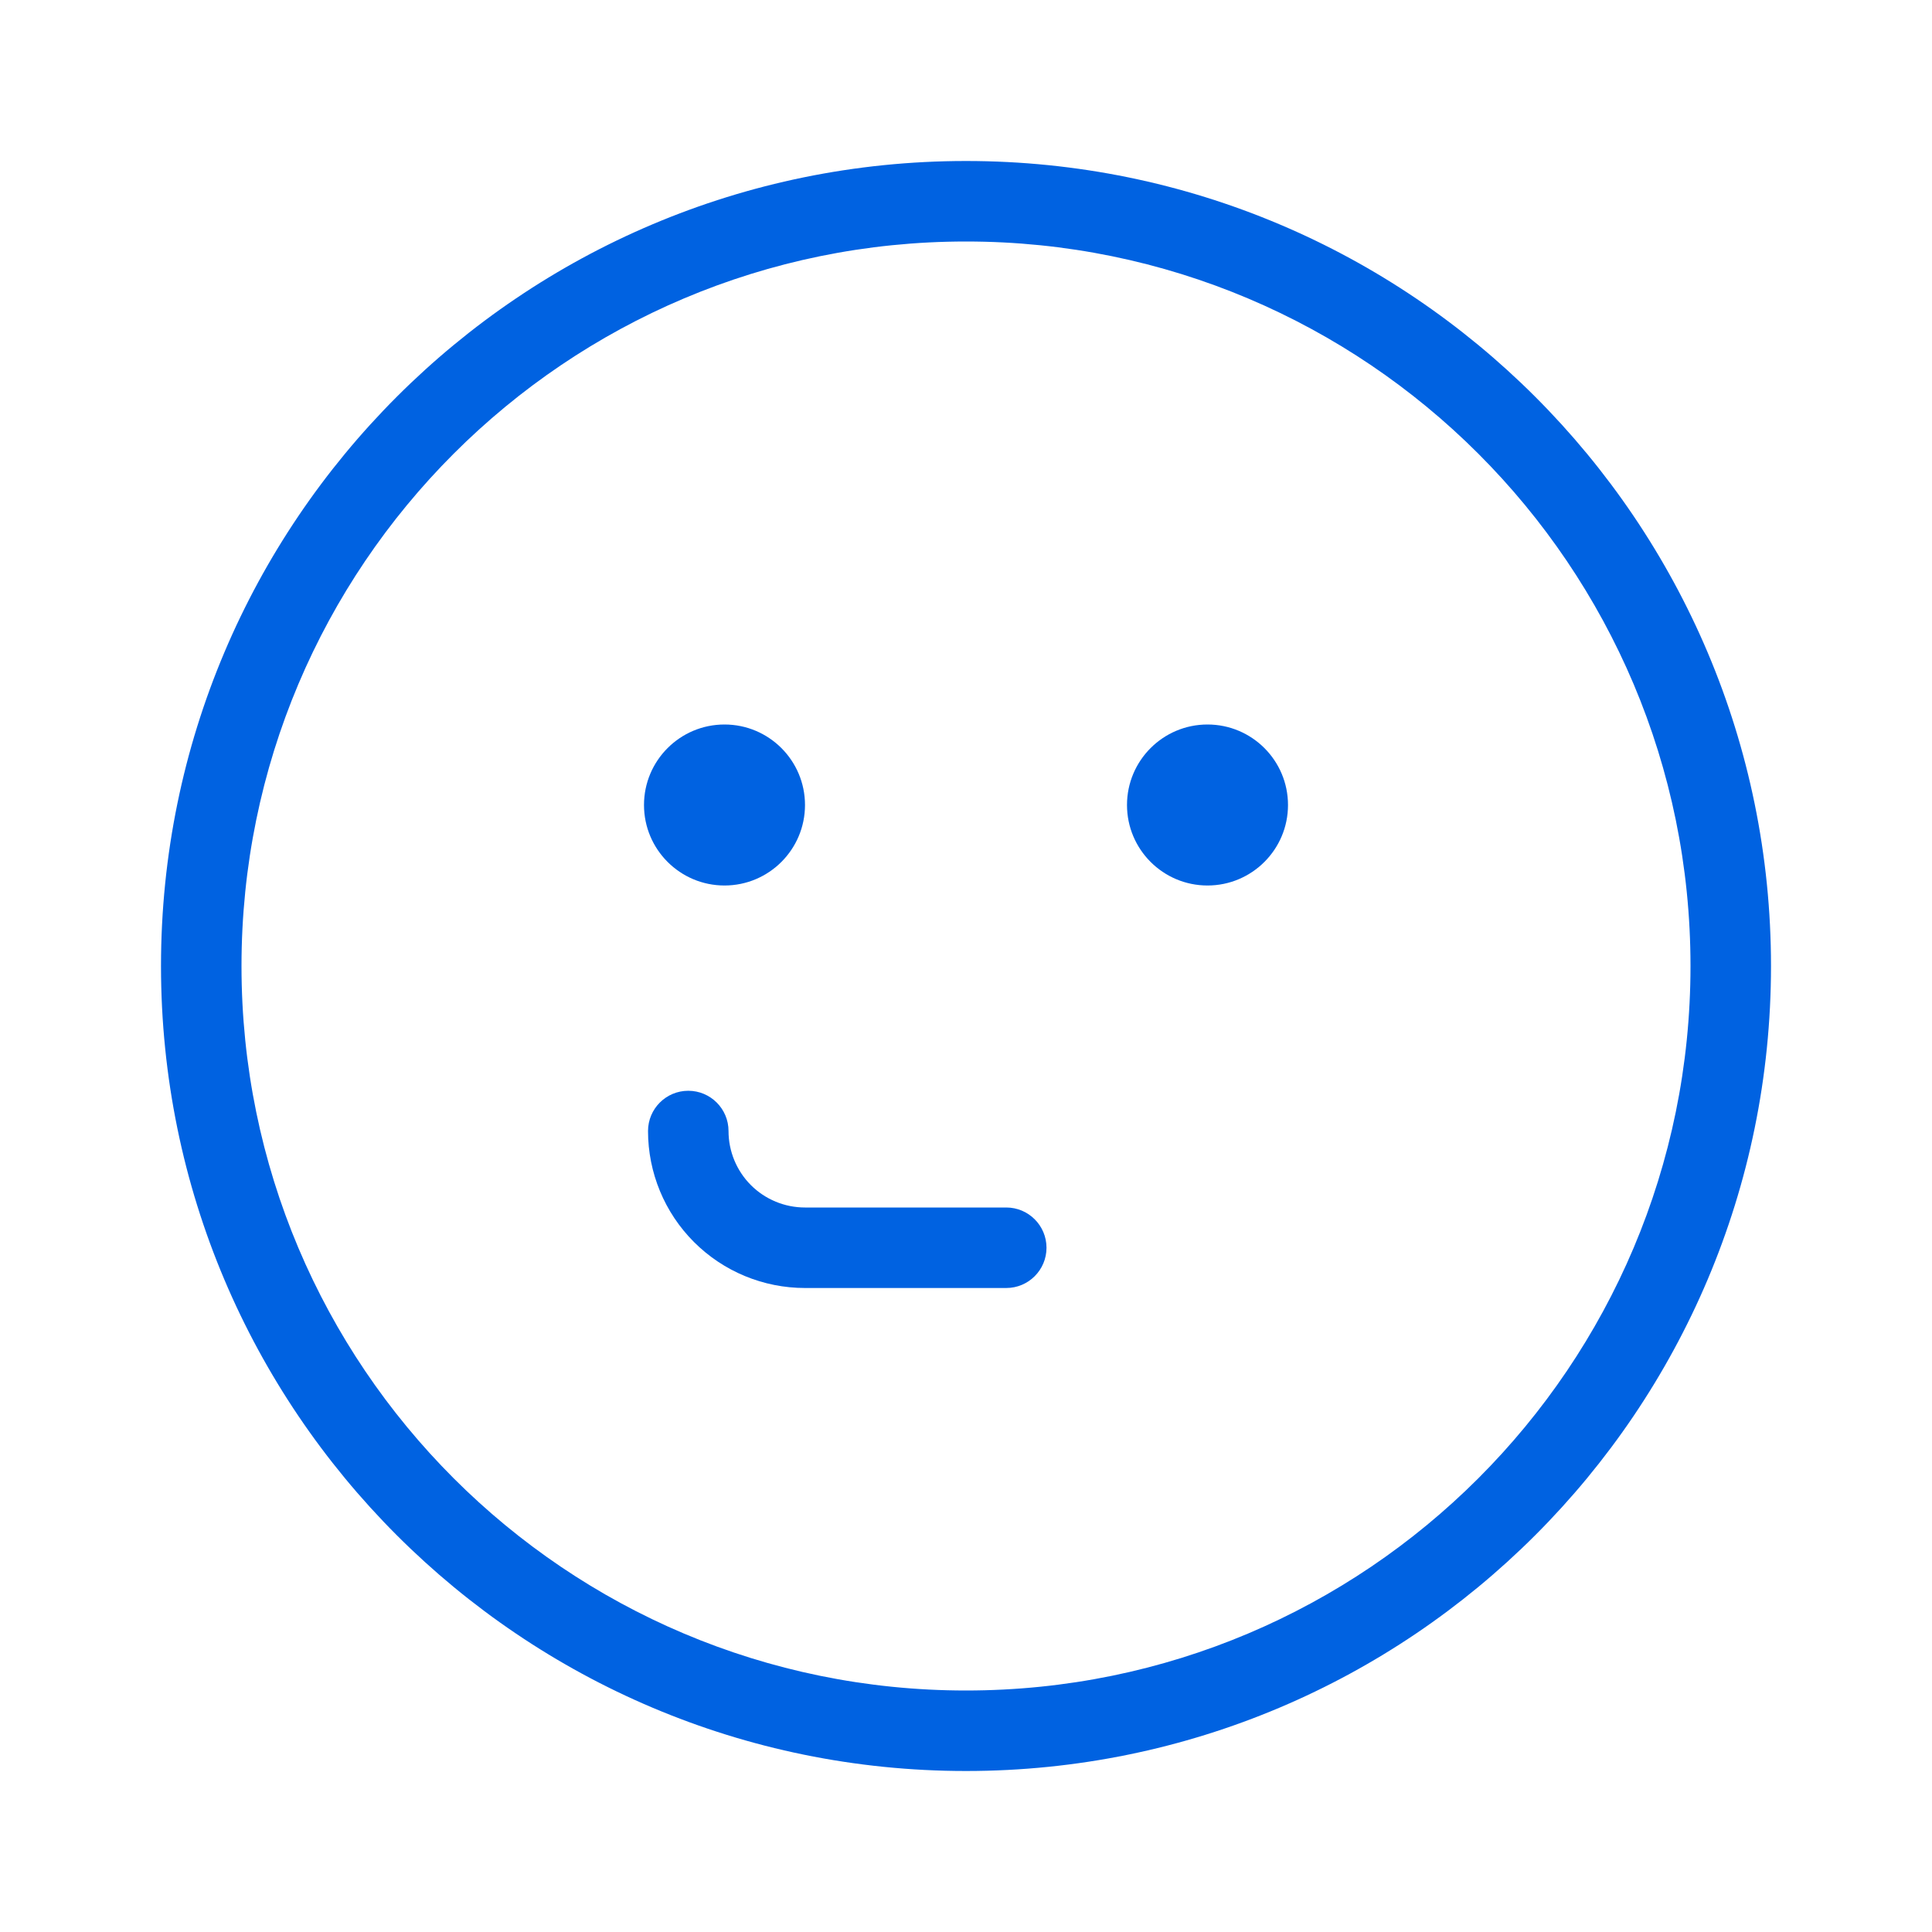 <svg width="24" height="24" viewBox="0 0 24 24" fill="none" xmlns="http://www.w3.org/2000/svg">
<path fill-rule="evenodd" clip-rule="evenodd" d="M8.55 13.55C8.826 13.55 9.05 13.774 9.05 14.05C9.05 14.302 9.15 14.544 9.328 14.722C9.506 14.9 9.748 15 10 15H12.5C12.776 15 13 15.224 13 15.5C13 15.776 12.776 16 12.5 16H10C9.483 16 8.987 15.795 8.621 15.429C8.255 15.063 8.05 14.567 8.05 14.05C8.05 13.774 8.274 13.55 8.55 13.55Z" fill="#0062E1"/>
<path fill-rule="evenodd" clip-rule="evenodd" d="M12 3C7.029 3 3 7.029 3 12C3 16.971 7.029 21 12 21C16.971 21 21 16.971 21 12C21 7.029 16.971 3 12 3ZM2 12C2 6.477 6.477 2 12 2C17.523 2 22 6.477 22 12C22 17.523 17.523 22 12 22C6.477 22 2 17.523 2 12Z" fill="#0062E1"/>
<path fill-rule="evenodd" clip-rule="evenodd" d="M8 10C8 9.448 8.448 9 9 9C9.552 9 10 9.448 10 10C10 10.552 9.552 11 9 11C8.448 11 8 10.552 8 10Z" fill="#0062E1"/>
<path fill-rule="evenodd" clip-rule="evenodd" d="M14 10C14 9.448 14.448 9 15 9C15.552 9 16 9.448 16 10C16 10.552 15.552 11 15 11C14.448 11 14 10.552 14 10Z" fill="#0062E1"/>
</svg>
